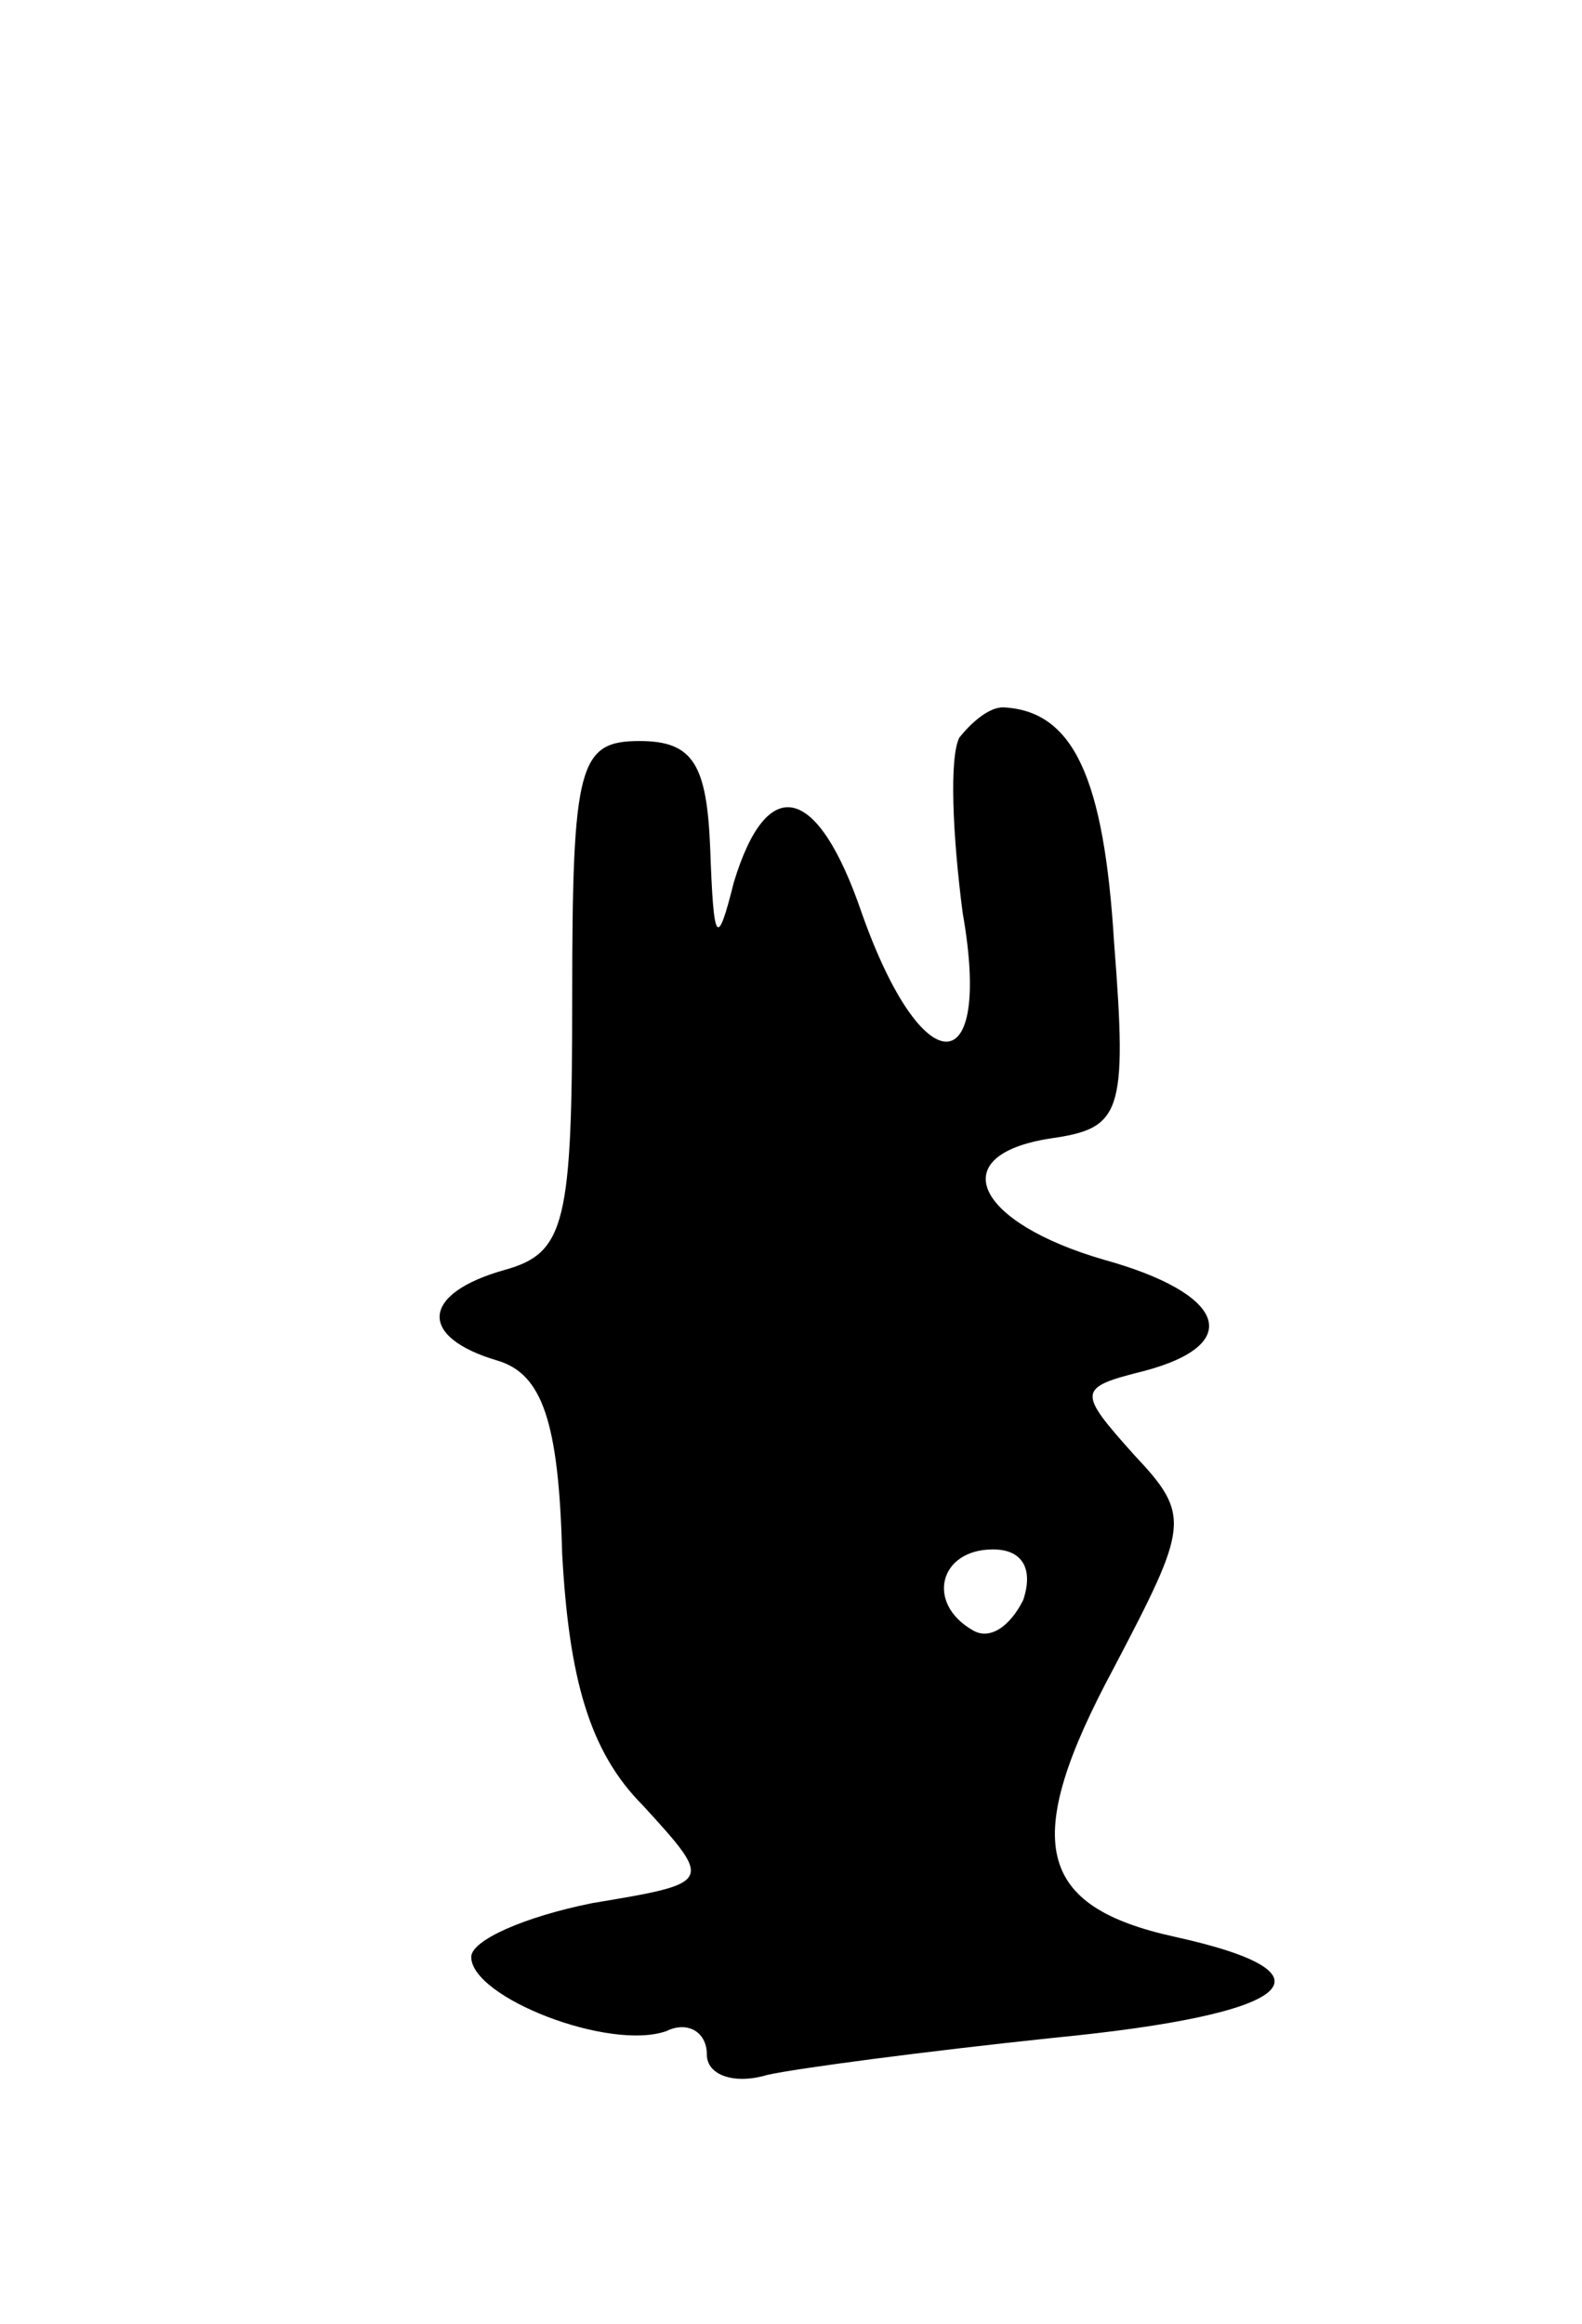 <svg version="1.0" xmlns="http://www.w3.org/2000/svg"
 width="47pt" height="69pt" viewBox="0 0 47 69"
 preserveAspectRatio="xMidYMid meet">
<g transform="translate(0,69) scale(0.1,-0.1)"
fill="#000000" stroke="none">
<path d="M285 471 c-3 -6 -2 -29 1 -52 9 -51 -12 -51 -30 0 -13 38 -28 42 -38
9 -5 -20 -6 -18 -7 10 -1 25 -5 32 -21 32 -18 0 -20 -7 -20 -76 0 -67 -2 -76
-20 -81 -25 -7 -26 -20 -2 -27 13 -4 18 -18 19 -57 2 -37 8 -59 24 -75 21 -23
21 -23 -15 -29 -20 -4 -36 -11 -36 -16 0 -12 41 -28 58 -22 6 3 12 0 12 -7 0
-6 8 -9 18 -6 9 2 47 7 85 11 72 7 86 19 36 30 -41 9 -46 28 -18 80 22 42 23
45 6 63 -17 19 -17 20 3 25 30 8 24 23 -12 33 -38 11 -48 31 -16 36 21 3 23 7
19 58 -3 49 -12 69 -33 70 -4 0 -9 -4 -13 -9z m19 -256 c-4 -8 -10 -12 -15 -9
-14 8 -10 24 6 24 9 0 12 -6 9 -15z"/>
</g>
</svg>
